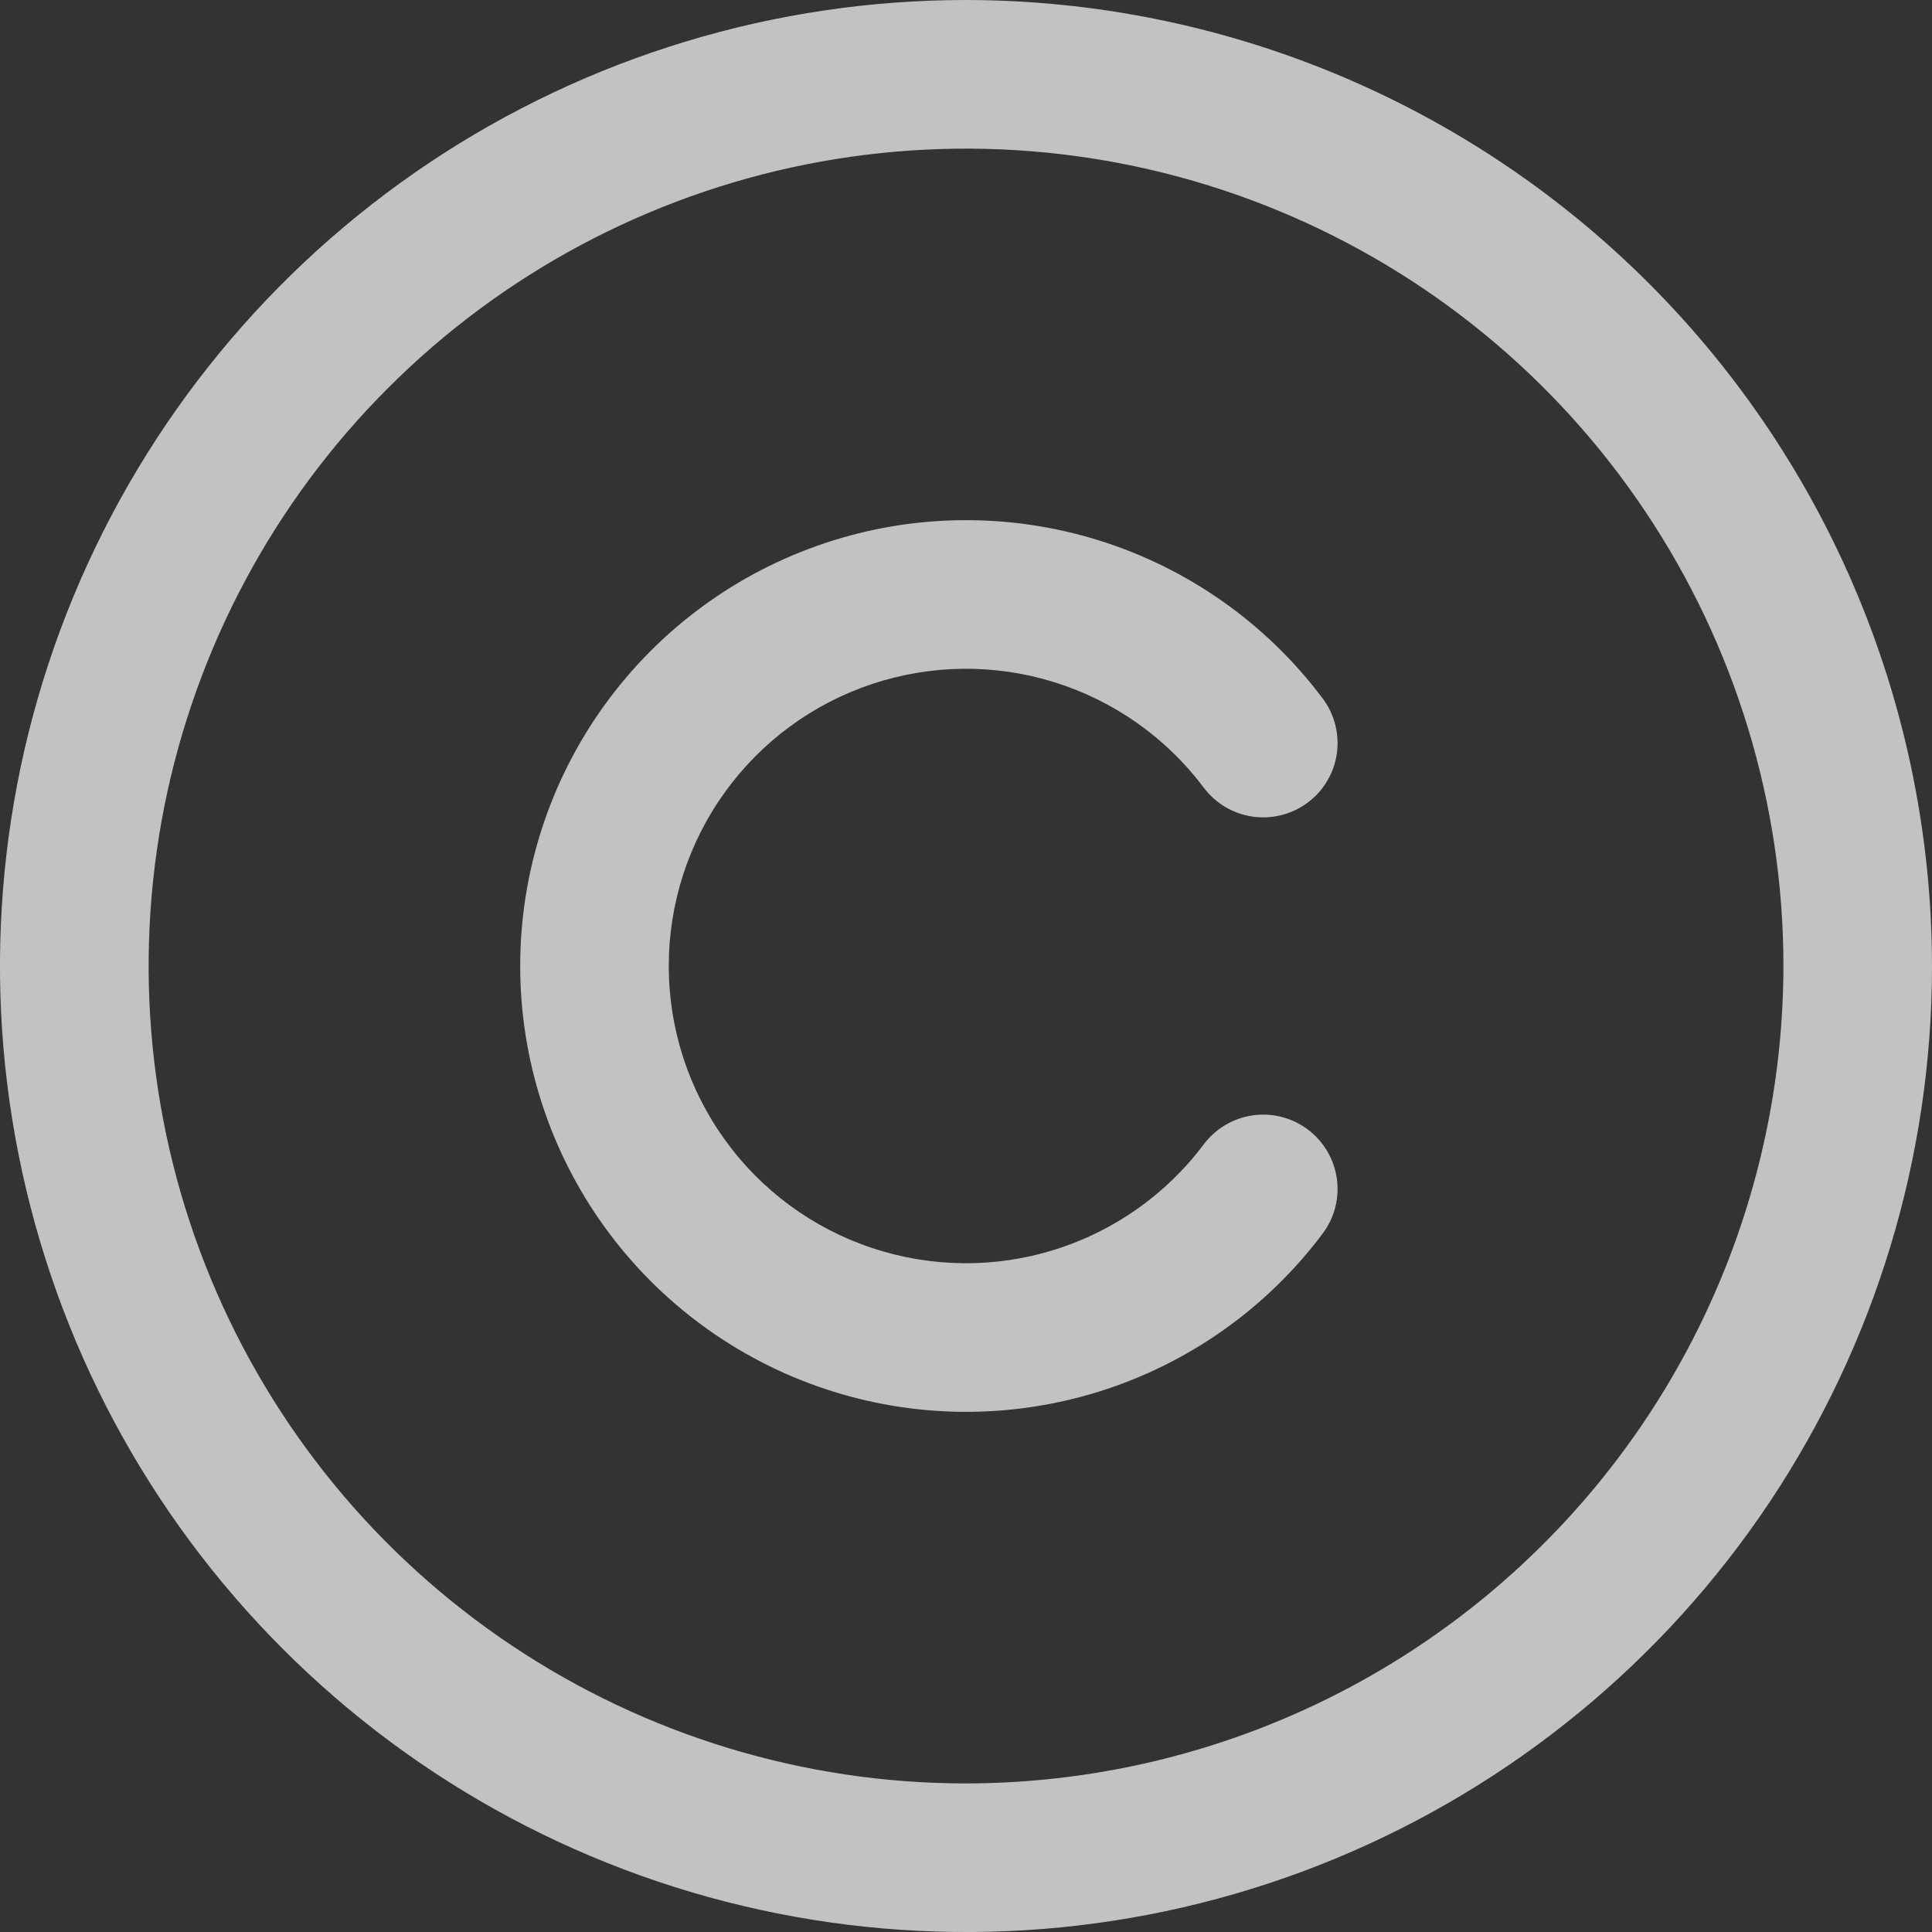<svg width="20" height="20" viewBox="0 0 20 20" fill="none" xmlns="http://www.w3.org/2000/svg">
<rect x="0" y="0" width="20" height="20" fill="#333333" stroke="none"/>
<path d="M10 0C8.022 0 6.089 0.586 4.444 1.685C2.8 2.784 1.518 4.346 0.761 6.173C0.004 8 -0.194 10.011 0.192 11.951C0.578 13.891 1.53 15.672 2.929 17.071C4.327 18.47 6.109 19.422 8.049 19.808C9.989 20.194 12 19.996 13.827 19.239C15.654 18.482 17.216 17.2 18.315 15.556C19.413 13.911 20 11.978 20 10C19.997 7.349 18.943 4.807 17.068 2.932C15.193 1.057 12.651 0.003 10 0ZM10 18.462C8.326 18.462 6.691 17.965 5.299 17.035C3.908 16.106 2.823 14.784 2.183 13.238C1.542 11.692 1.375 9.991 1.701 8.349C2.028 6.708 2.833 5.2 4.017 4.017C5.2 2.833 6.708 2.028 8.349 1.701C9.991 1.375 11.692 1.542 13.238 2.183C14.784 2.823 16.106 3.908 17.035 5.299C17.965 6.691 18.462 8.326 18.462 10C18.459 12.243 17.567 14.394 15.98 15.98C14.394 17.567 12.243 18.459 10 18.462ZM6.923 10C6.923 10.646 7.126 11.275 7.504 11.799C7.881 12.323 8.414 12.715 9.027 12.919C9.64 13.123 10.301 13.13 10.917 12.937C11.534 12.744 12.074 12.363 12.461 11.846C12.584 11.683 12.766 11.575 12.969 11.546C13.171 11.518 13.376 11.57 13.539 11.693C13.702 11.815 13.81 11.998 13.839 12.2C13.867 12.402 13.815 12.607 13.692 12.77C13.111 13.545 12.301 14.117 11.376 14.406C10.451 14.694 9.459 14.685 8.541 14.378C7.622 14.072 6.823 13.484 6.256 12.698C5.69 11.913 5.385 10.969 5.385 10C5.385 9.031 5.69 8.087 6.256 7.302C6.823 6.516 7.622 5.928 8.541 5.622C9.459 5.315 10.451 5.306 11.376 5.594C12.301 5.883 13.111 6.455 13.692 7.23C13.753 7.311 13.797 7.403 13.822 7.5C13.847 7.598 13.853 7.7 13.839 7.8C13.825 7.9 13.791 7.997 13.739 8.084C13.688 8.171 13.62 8.247 13.539 8.307C13.458 8.368 13.366 8.412 13.268 8.437C13.17 8.462 13.069 8.468 12.969 8.454C12.868 8.439 12.772 8.406 12.685 8.354C12.598 8.303 12.522 8.235 12.461 8.154C12.074 7.637 11.534 7.256 10.917 7.063C10.301 6.87 9.64 6.877 9.027 7.081C8.414 7.285 7.881 7.677 7.504 8.201C7.126 8.725 6.923 9.354 6.923 10Z" fill="white" fill-opacity="0.7"/>
</svg>
